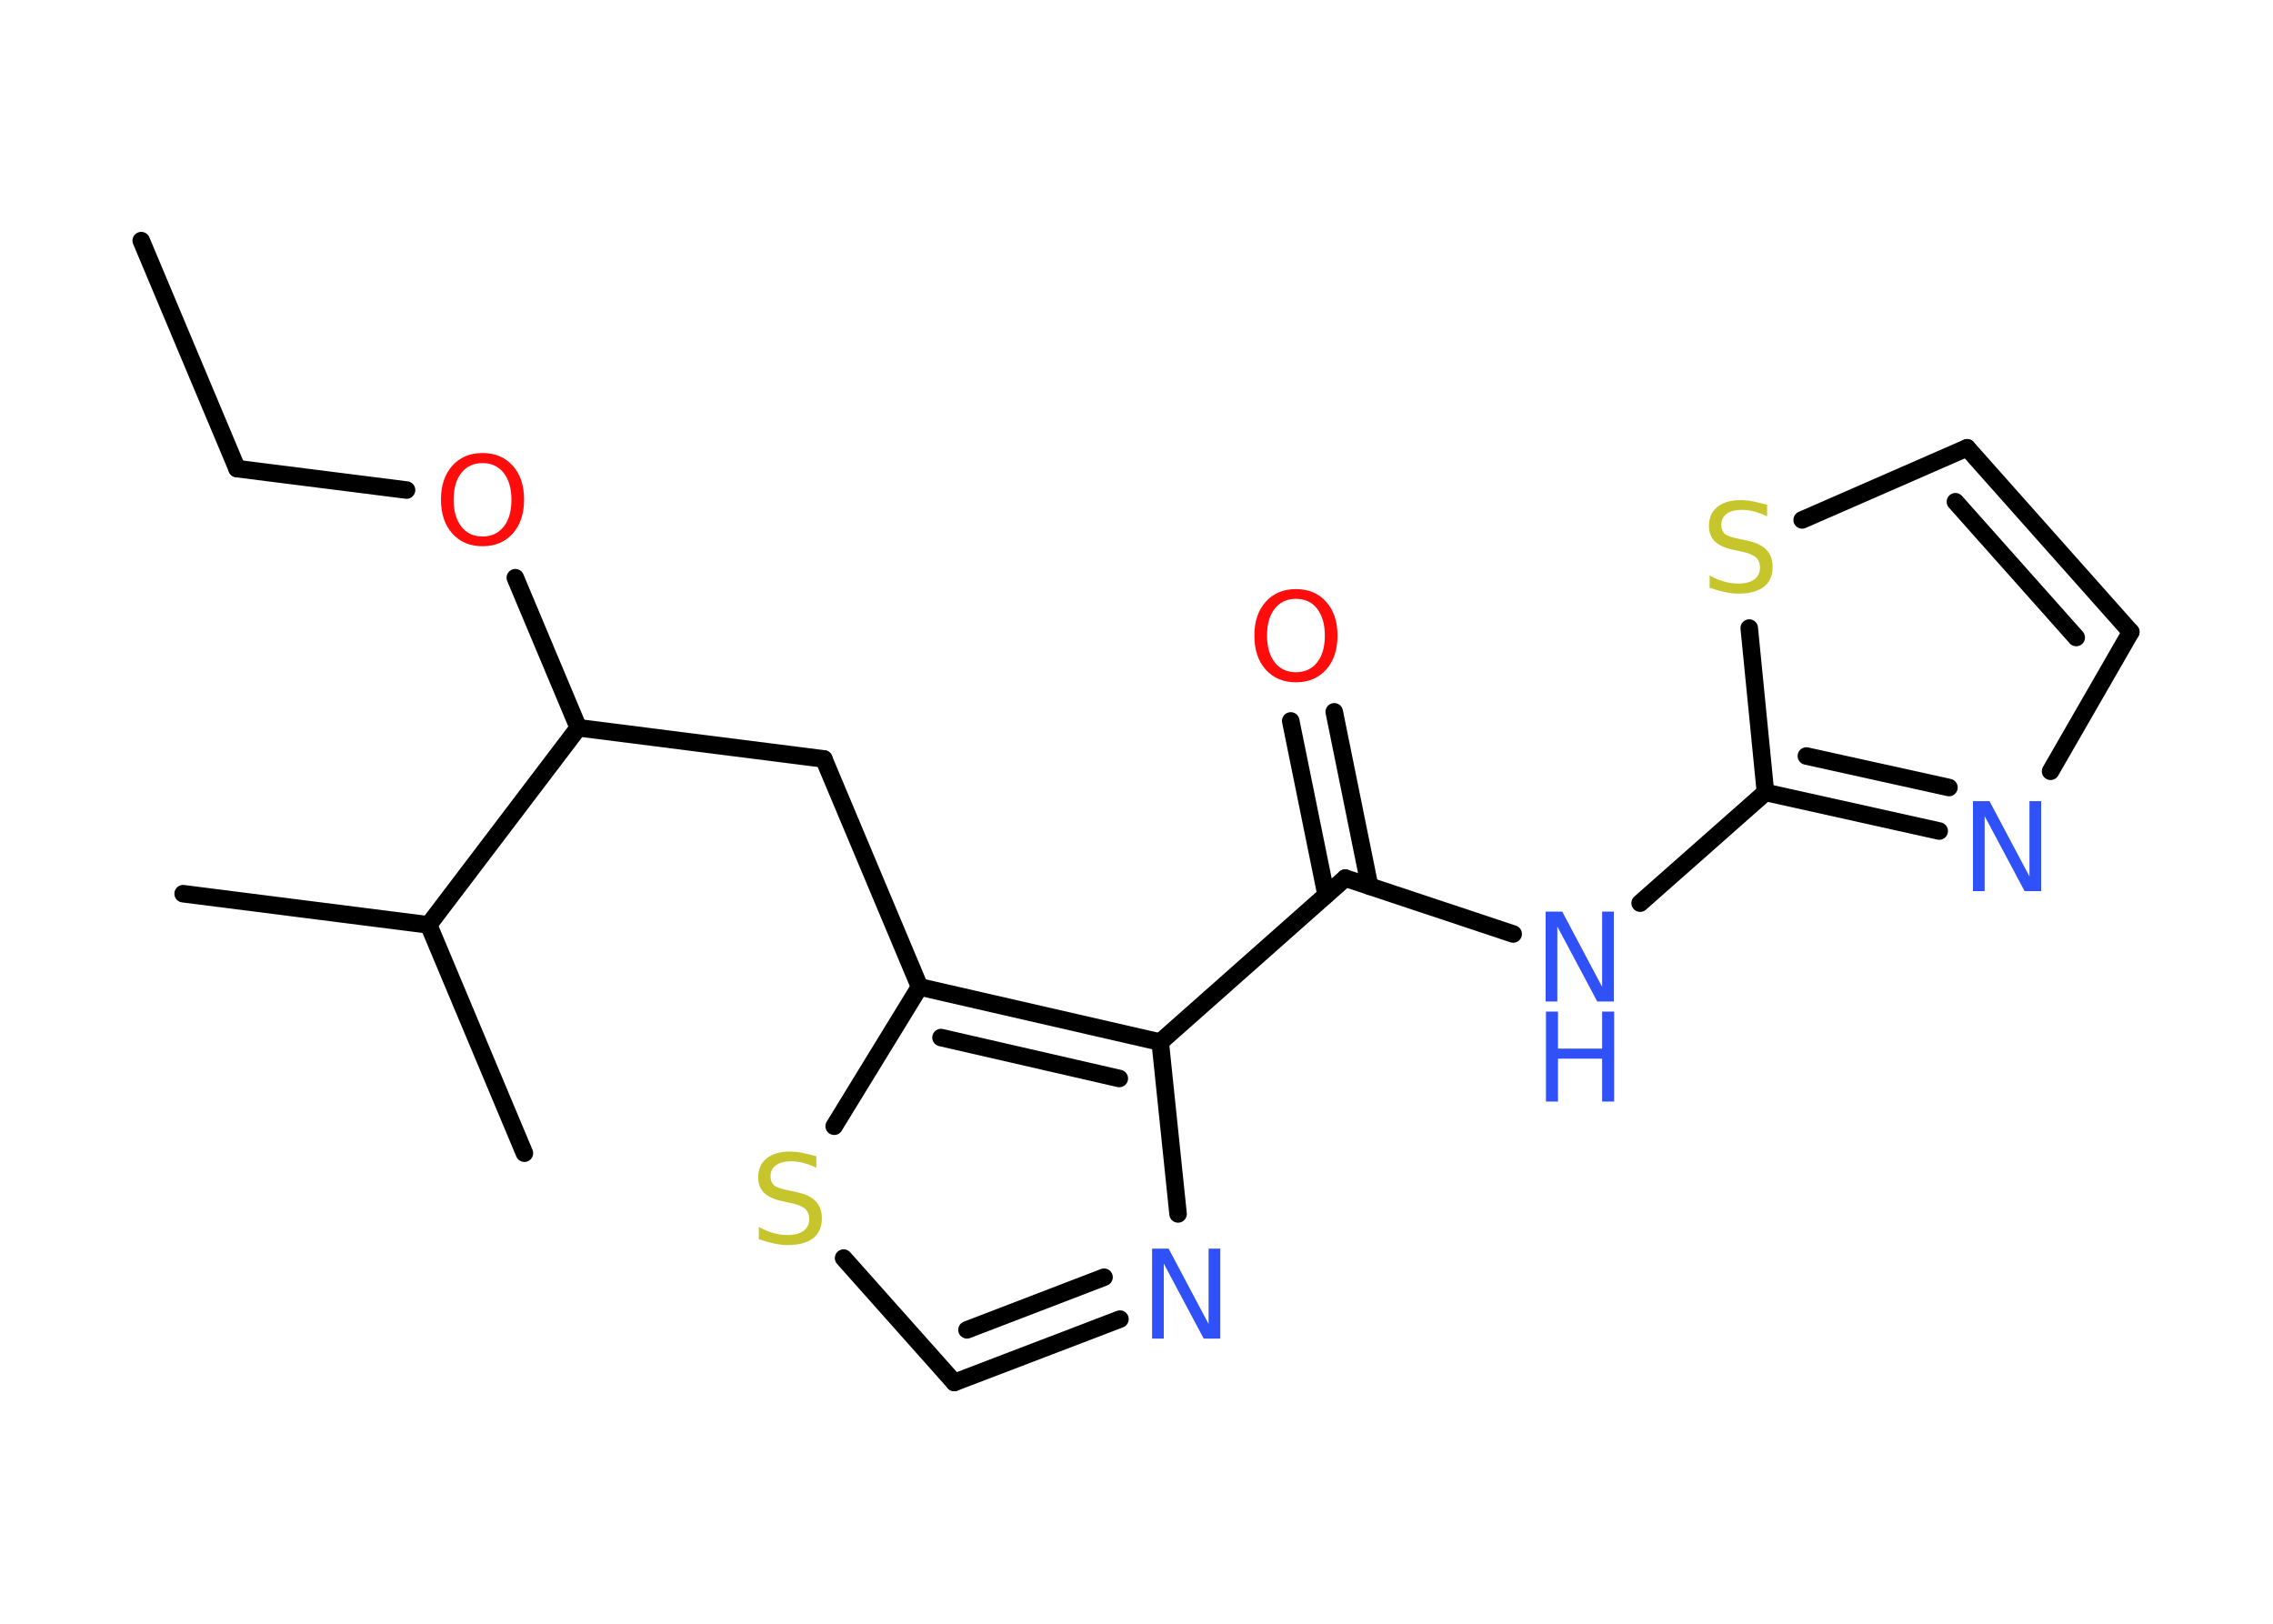 <?xml version='1.0' encoding='UTF-8'?>
<!DOCTYPE svg PUBLIC "-//W3C//DTD SVG 1.1//EN" "http://www.w3.org/Graphics/SVG/1.1/DTD/svg11.dtd">
<svg version='1.2' xmlns='http://www.w3.org/2000/svg' xmlns:xlink='http://www.w3.org/1999/xlink' width='70.0mm' height='50.0mm' viewBox='0 0 70.0 50.0'>
  <desc>Generated by the Chemistry Development Kit (http://github.com/cdk)</desc>
  <g stroke-linecap='round' stroke-linejoin='round' stroke='#000000' stroke-width='.54' fill='#3050F8'>
    <rect x='.0' y='.0' width='70.0' height='50.0' fill='#FFFFFF' stroke='none'/>
    <g id='mol1' class='mol'>
      <line id='mol1bnd1' class='bond' x1='4.35' y1='7.41' x2='7.3' y2='14.43'/>
      <line id='mol1bnd2' class='bond' x1='7.3' y1='14.43' x2='12.52' y2='15.09'/>
      <line id='mol1bnd3' class='bond' x1='15.87' y1='17.79' x2='17.81' y2='22.41'/>
      <line id='mol1bnd4' class='bond' x1='17.81' y1='22.41' x2='25.37' y2='23.37'/>
      <line id='mol1bnd5' class='bond' x1='25.37' y1='23.37' x2='28.32' y2='30.39'/>
      <line id='mol1bnd6' class='bond' x1='28.32' y1='30.39' x2='25.69' y2='34.68'/>
      <line id='mol1bnd7' class='bond' x1='25.98' y1='38.74' x2='29.39' y2='42.57'/>
      <g id='mol1bnd8' class='bond'>
        <line x1='29.39' y1='42.57' x2='34.49' y2='40.62'/>
        <line x1='29.78' y1='40.95' x2='34.0' y2='39.33'/>
      </g>
      <line id='mol1bnd9' class='bond' x1='36.28' y1='37.38' x2='35.73' y2='32.09'/>
      <g id='mol1bnd10' class='bond'>
        <line x1='35.73' y1='32.09' x2='28.32' y2='30.39'/>
        <line x1='34.47' y1='33.21' x2='28.98' y2='31.95'/>
      </g>
      <line id='mol1bnd11' class='bond' x1='35.73' y1='32.09' x2='41.43' y2='27.04'/>
      <g id='mol1bnd12' class='bond'>
        <line x1='40.84' y1='27.56' x2='39.75' y2='22.2'/>
        <line x1='42.18' y1='27.29' x2='41.09' y2='21.92'/>
      </g>
      <line id='mol1bnd13' class='bond' x1='41.43' y1='27.04' x2='46.6' y2='28.76'/>
      <line id='mol1bnd14' class='bond' x1='50.51' y1='27.81' x2='54.37' y2='24.4'/>
      <g id='mol1bnd15' class='bond'>
        <line x1='54.37' y1='24.4' x2='59.72' y2='25.59'/>
        <line x1='55.63' y1='23.28' x2='60.02' y2='24.25'/>
      </g>
      <line id='mol1bnd16' class='bond' x1='63.15' y1='23.75' x2='65.62' y2='19.46'/>
      <g id='mol1bnd17' class='bond'>
        <line x1='65.62' y1='19.46' x2='60.58' y2='13.79'/>
        <line x1='63.94' y1='19.63' x2='60.22' y2='15.45'/>
      </g>
      <line id='mol1bnd18' class='bond' x1='60.58' y1='13.79' x2='55.5' y2='16.01'/>
      <line id='mol1bnd19' class='bond' x1='54.37' y1='24.4' x2='53.87' y2='19.34'/>
      <line id='mol1bnd20' class='bond' x1='17.81' y1='22.41' x2='13.2' y2='28.48'/>
      <line id='mol1bnd21' class='bond' x1='13.2' y1='28.48' x2='5.64' y2='27.52'/>
      <line id='mol1bnd22' class='bond' x1='13.2' y1='28.48' x2='16.15' y2='35.51'/>
      <path id='mol1atm3' class='atom' d='M14.86 14.26q-.41 .0 -.65 .3q-.24 .3 -.24 .83q.0 .52 .24 .83q.24 .3 .65 .3q.41 .0 .65 -.3q.24 -.3 .24 -.83q.0 -.52 -.24 -.83q-.24 -.3 -.65 -.3zM14.86 13.95q.58 .0 .93 .39q.35 .39 .35 1.04q.0 .66 -.35 1.05q-.35 .39 -.93 .39q-.58 .0 -.93 -.39q-.35 -.39 -.35 -1.05q.0 -.65 .35 -1.04q.35 -.39 .93 -.39z' stroke='none' fill='#FF0D0D'/>
      <path id='mol1atm7' class='atom' d='M25.14 35.6v.36q-.21 -.1 -.4 -.15q-.19 -.05 -.37 -.05q-.31 .0 -.47 .12q-.17 .12 -.17 .34q.0 .18 .11 .28q.11 .09 .42 .15l.23 .05q.42 .08 .62 .28q.2 .2 .2 .54q.0 .4 -.27 .61q-.27 .21 -.79 .21q-.2 .0 -.42 -.05q-.22 -.05 -.46 -.13v-.38q.23 .13 .45 .19q.22 .06 .43 .06q.32 .0 .5 -.13q.17 -.13 .17 -.36q.0 -.21 -.13 -.32q-.13 -.11 -.41 -.17l-.23 -.05q-.42 -.08 -.61 -.26q-.19 -.18 -.19 -.49q.0 -.37 .26 -.58q.26 -.21 .71 -.21q.19 .0 .39 .04q.2 .04 .41 .1z' stroke='none' fill='#C6C62C'/>
      <path id='mol1atm9' class='atom' d='M35.49 38.45h.5l1.23 2.32v-2.32h.36v2.77h-.51l-1.23 -2.31v2.31h-.36v-2.77z' stroke='none'/>
      <path id='mol1atm12' class='atom' d='M39.91 18.44q-.41 .0 -.65 .3q-.24 .3 -.24 .83q.0 .52 .24 .83q.24 .3 .65 .3q.41 .0 .65 -.3q.24 -.3 .24 -.83q.0 -.52 -.24 -.83q-.24 -.3 -.65 -.3zM39.91 18.14q.58 .0 .93 .39q.35 .39 .35 1.04q.0 .66 -.35 1.05q-.35 .39 -.93 .39q-.58 .0 -.93 -.39q-.35 -.39 -.35 -1.05q.0 -.65 .35 -1.04q.35 -.39 .93 -.39z' stroke='none' fill='#FF0D0D'/>
      <g id='mol1atm13' class='atom'>
        <path d='M47.61 28.07h.5l1.23 2.32v-2.32h.36v2.77h-.51l-1.23 -2.31v2.31h-.36v-2.77z' stroke='none'/>
        <path d='M47.61 31.15h.37v1.14h1.36v-1.14h.37v2.77h-.37v-1.32h-1.36v1.32h-.37v-2.77z' stroke='none'/>
      </g>
      <path id='mol1atm15' class='atom' d='M60.77 24.67h.5l1.23 2.32v-2.32h.36v2.77h-.51l-1.23 -2.31v2.31h-.36v-2.77z' stroke='none'/>
      <path id='mol1atm18' class='atom' d='M54.42 15.54v.36q-.21 -.1 -.4 -.15q-.19 -.05 -.37 -.05q-.31 .0 -.47 .12q-.17 .12 -.17 .34q.0 .18 .11 .28q.11 .09 .42 .15l.23 .05q.42 .08 .62 .28q.2 .2 .2 .54q.0 .4 -.27 .61q-.27 .21 -.79 .21q-.2 .0 -.42 -.05q-.22 -.05 -.46 -.13v-.38q.23 .13 .45 .19q.22 .06 .43 .06q.32 .0 .5 -.13q.17 -.13 .17 -.36q.0 -.21 -.13 -.32q-.13 -.11 -.41 -.17l-.23 -.05q-.42 -.08 -.61 -.26q-.19 -.18 -.19 -.49q.0 -.37 .26 -.58q.26 -.21 .71 -.21q.19 .0 .39 .04q.2 .04 .41 .1z' stroke='none' fill='#C6C62C'/>
    </g>
  </g>
</svg>
